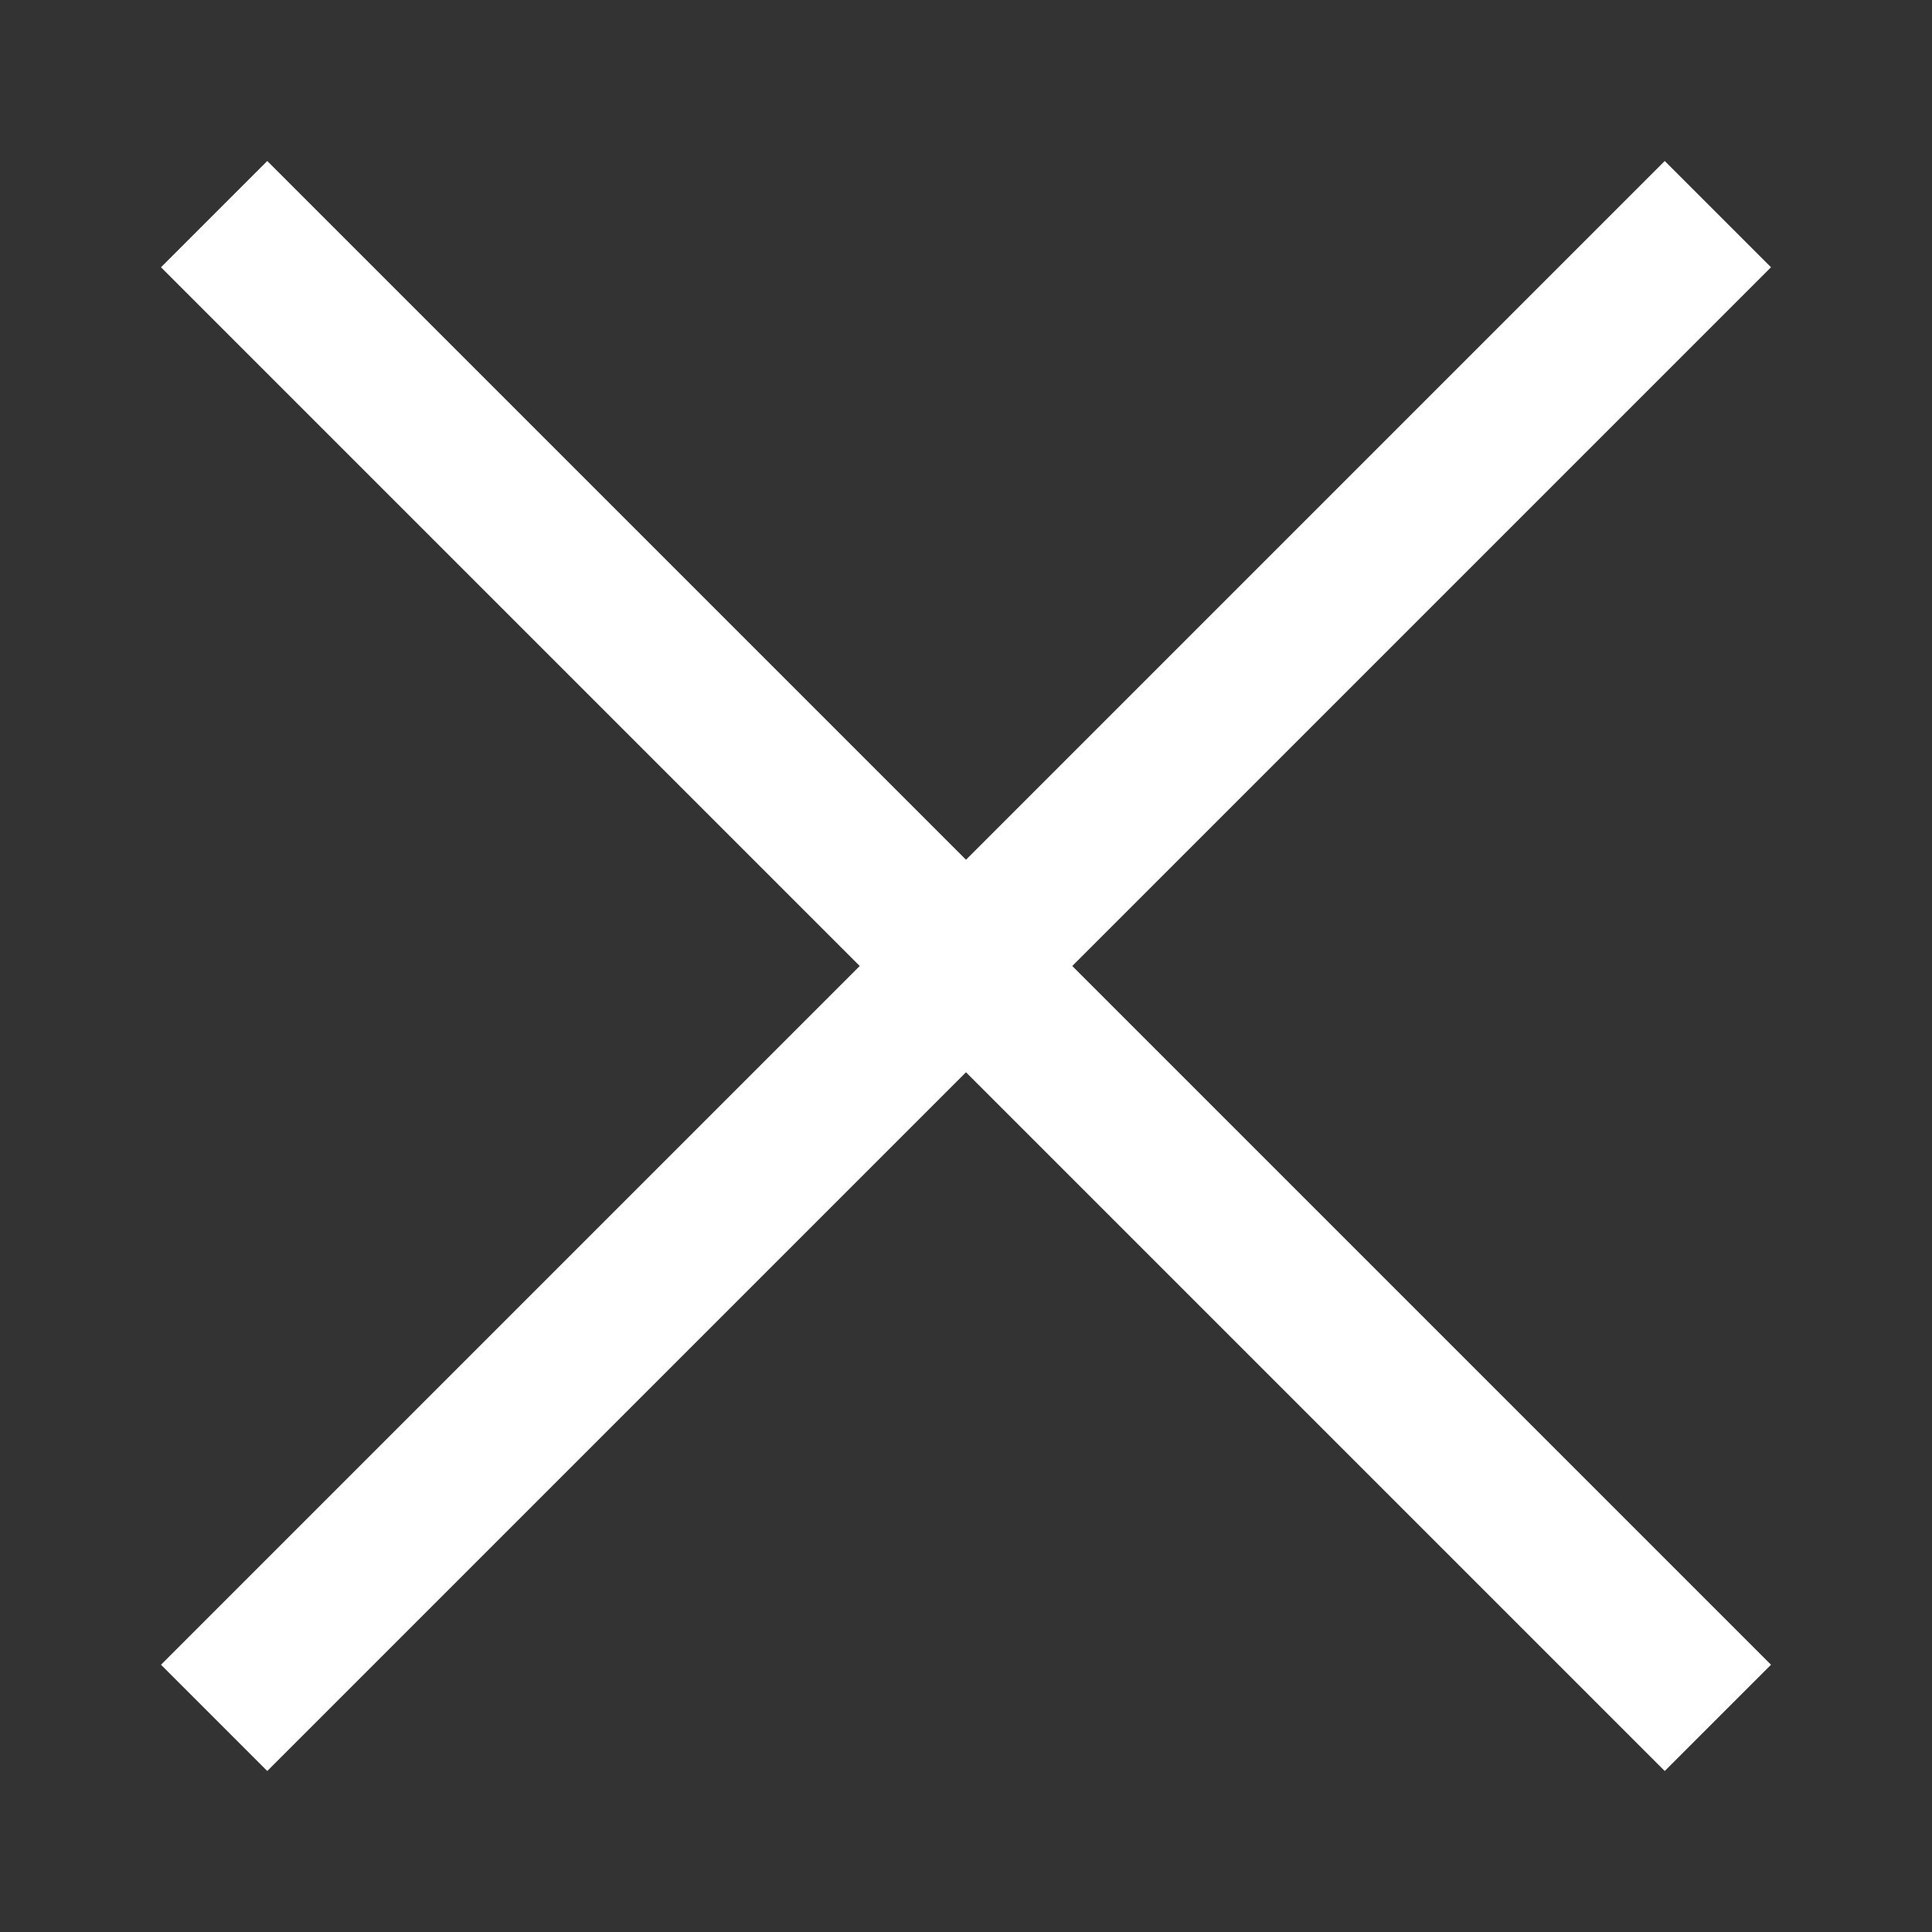 <svg width="12" height="12" viewBox="0 0 12 12" fill="none" xmlns="http://www.w3.org/2000/svg"><rect x="0" y="0" width="12" height="12" fill="#333333" stroke="none"/><path fill-rule="evenodd" clip-rule="evenodd" d="M6.66 6L11 1.66L10.34 1L6 5.34L1.66 1L1 1.66L5.34 6L1 10.34L1.66 11L6 6.66L10.34 11L11 10.34L6.66 6Z" fill="#fff"/></svg>